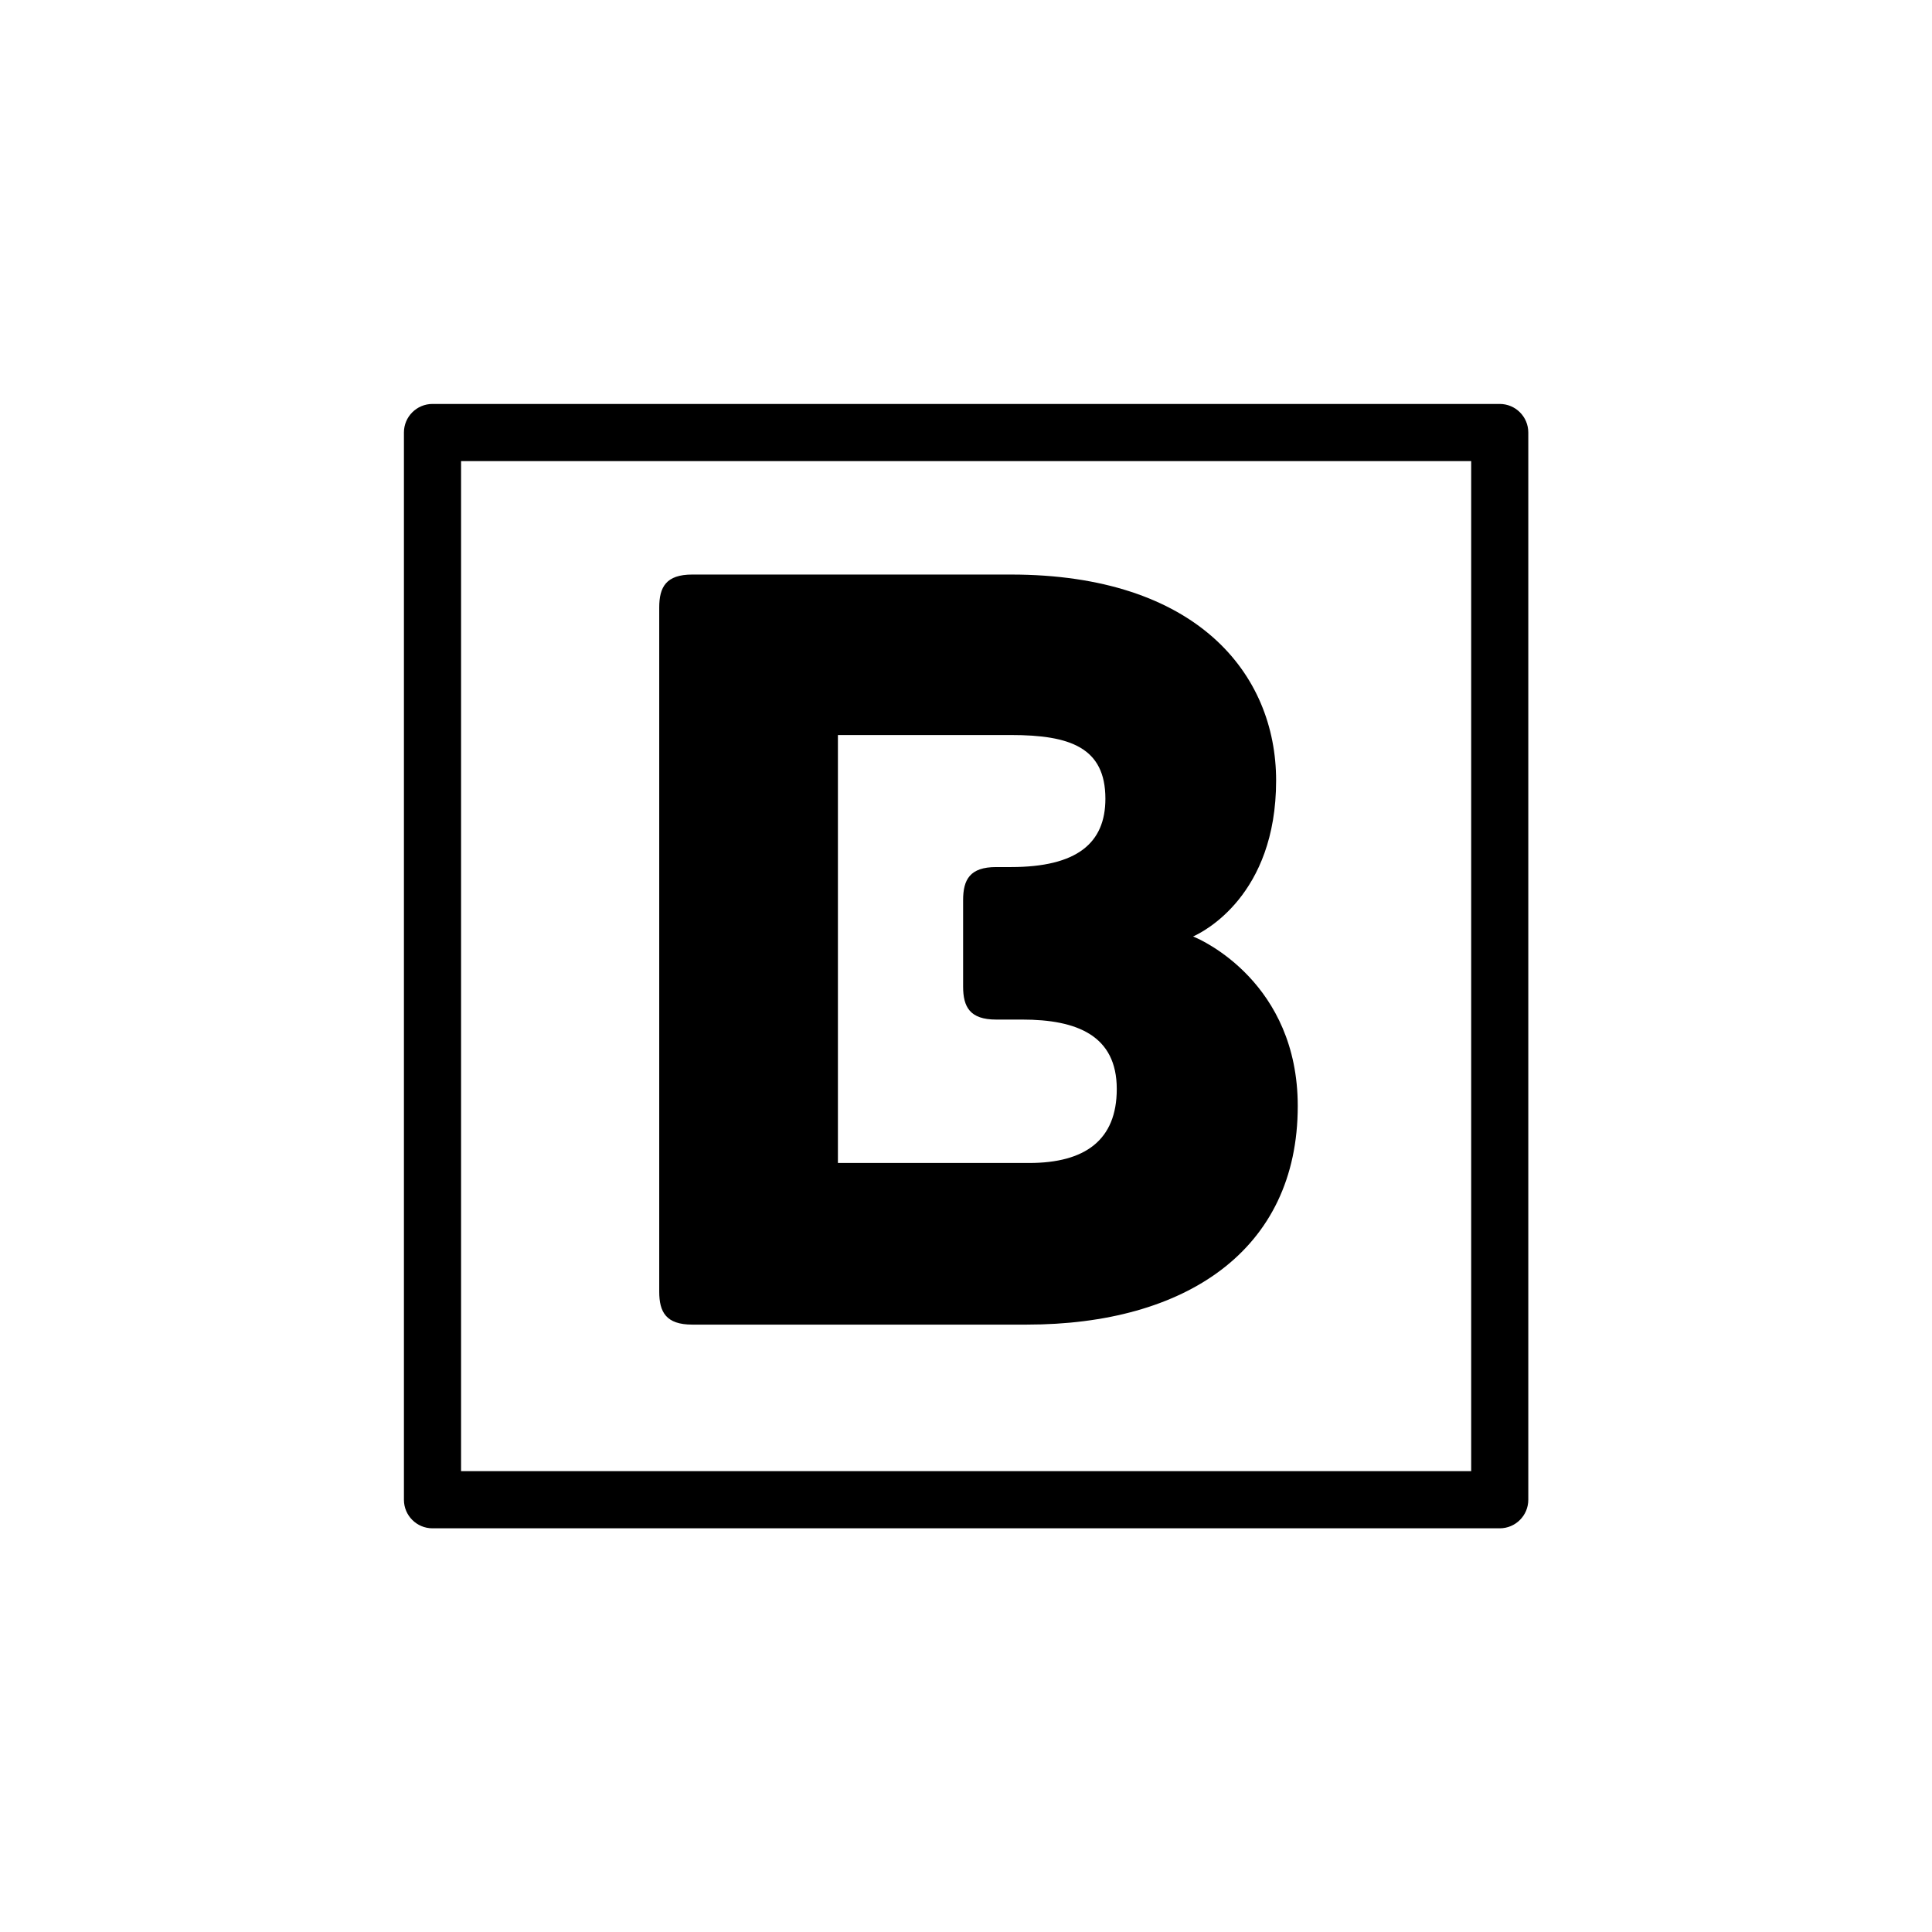 <?xml version="1.0" encoding="UTF-8"?><svg xmlns="http://www.w3.org/2000/svg" xmlns:xlink="http://www.w3.org/1999/xlink" width="375pt" zoomAndPan="magnify" viewBox="0 0 375 375" height="375pt" preserveAspectRatio="xMidYMid meet" version="1.2"><defs><g/><clipPath xml:id="clip1" id="clip1"><path d="M 78.402 78.402 L 296.637 78.402 L 296.637 296.645 L 78.402 296.645 Z M 78.402 78.402 "/></clipPath></defs><g xml:id="surface1" id="surface1"><g clip-rule="nonzero" clip-path="url(#clip1)"><path style=" stroke:none;fill-rule:nonzero;fill:rgb(0%,0%,0%);fill-opacity:1;" d="M 89.492 285.555 L 285.555 285.555 L 285.555 89.496 L 89.492 89.496 Z M 291.094 296.645 L 83.949 296.645 C 80.883 296.645 78.402 294.164 78.402 291.102 L 78.402 83.949 C 78.402 80.887 80.883 78.406 83.949 78.406 L 291.094 78.406 C 294.16 78.406 296.641 80.887 296.641 83.949 L 296.641 291.102 C 296.641 294.164 294.16 296.645 291.094 296.645 "/></g><g style="fill:rgb(0%,0%,0%);fill-opacity:1;"><g transform="translate(111.608, 257.105)"><path style="stroke:none;" d="M 119.961 -75.332 C 121.949 -76.219 136.086 -83.285 136.086 -105.602 C 136.086 -126.367 120.621 -145.586 84.613 -145.586 L 22.754 -145.586 C 17.672 -145.586 16.348 -143.156 16.348 -139.18 L 16.348 -6.406 C 16.348 -2.43 17.672 0 22.754 0 L 87.707 0 C 118.414 0 140.285 -14.359 140.285 -42.418 C 140.285 -66.277 121.727 -74.672 119.961 -75.332 Z M 88.148 -31.371 L 51.031 -31.371 L 51.031 -114.438 L 84.613 -114.438 C 96.102 -114.438 102.949 -112.008 102.949 -102.066 C 102.949 -93.449 97.426 -88.809 84.613 -88.809 L 81.742 -88.809 C 76.66 -88.809 75.332 -86.379 75.332 -82.402 L 75.332 -65.613 C 75.332 -61.637 76.66 -59.207 81.742 -59.207 L 86.82 -59.207 C 97.426 -59.207 105.156 -56.113 105.156 -45.73 C 105.156 -35.789 98.973 -31.371 88.148 -31.371 Z M 88.148 -31.371 "/></g></g></g></svg>